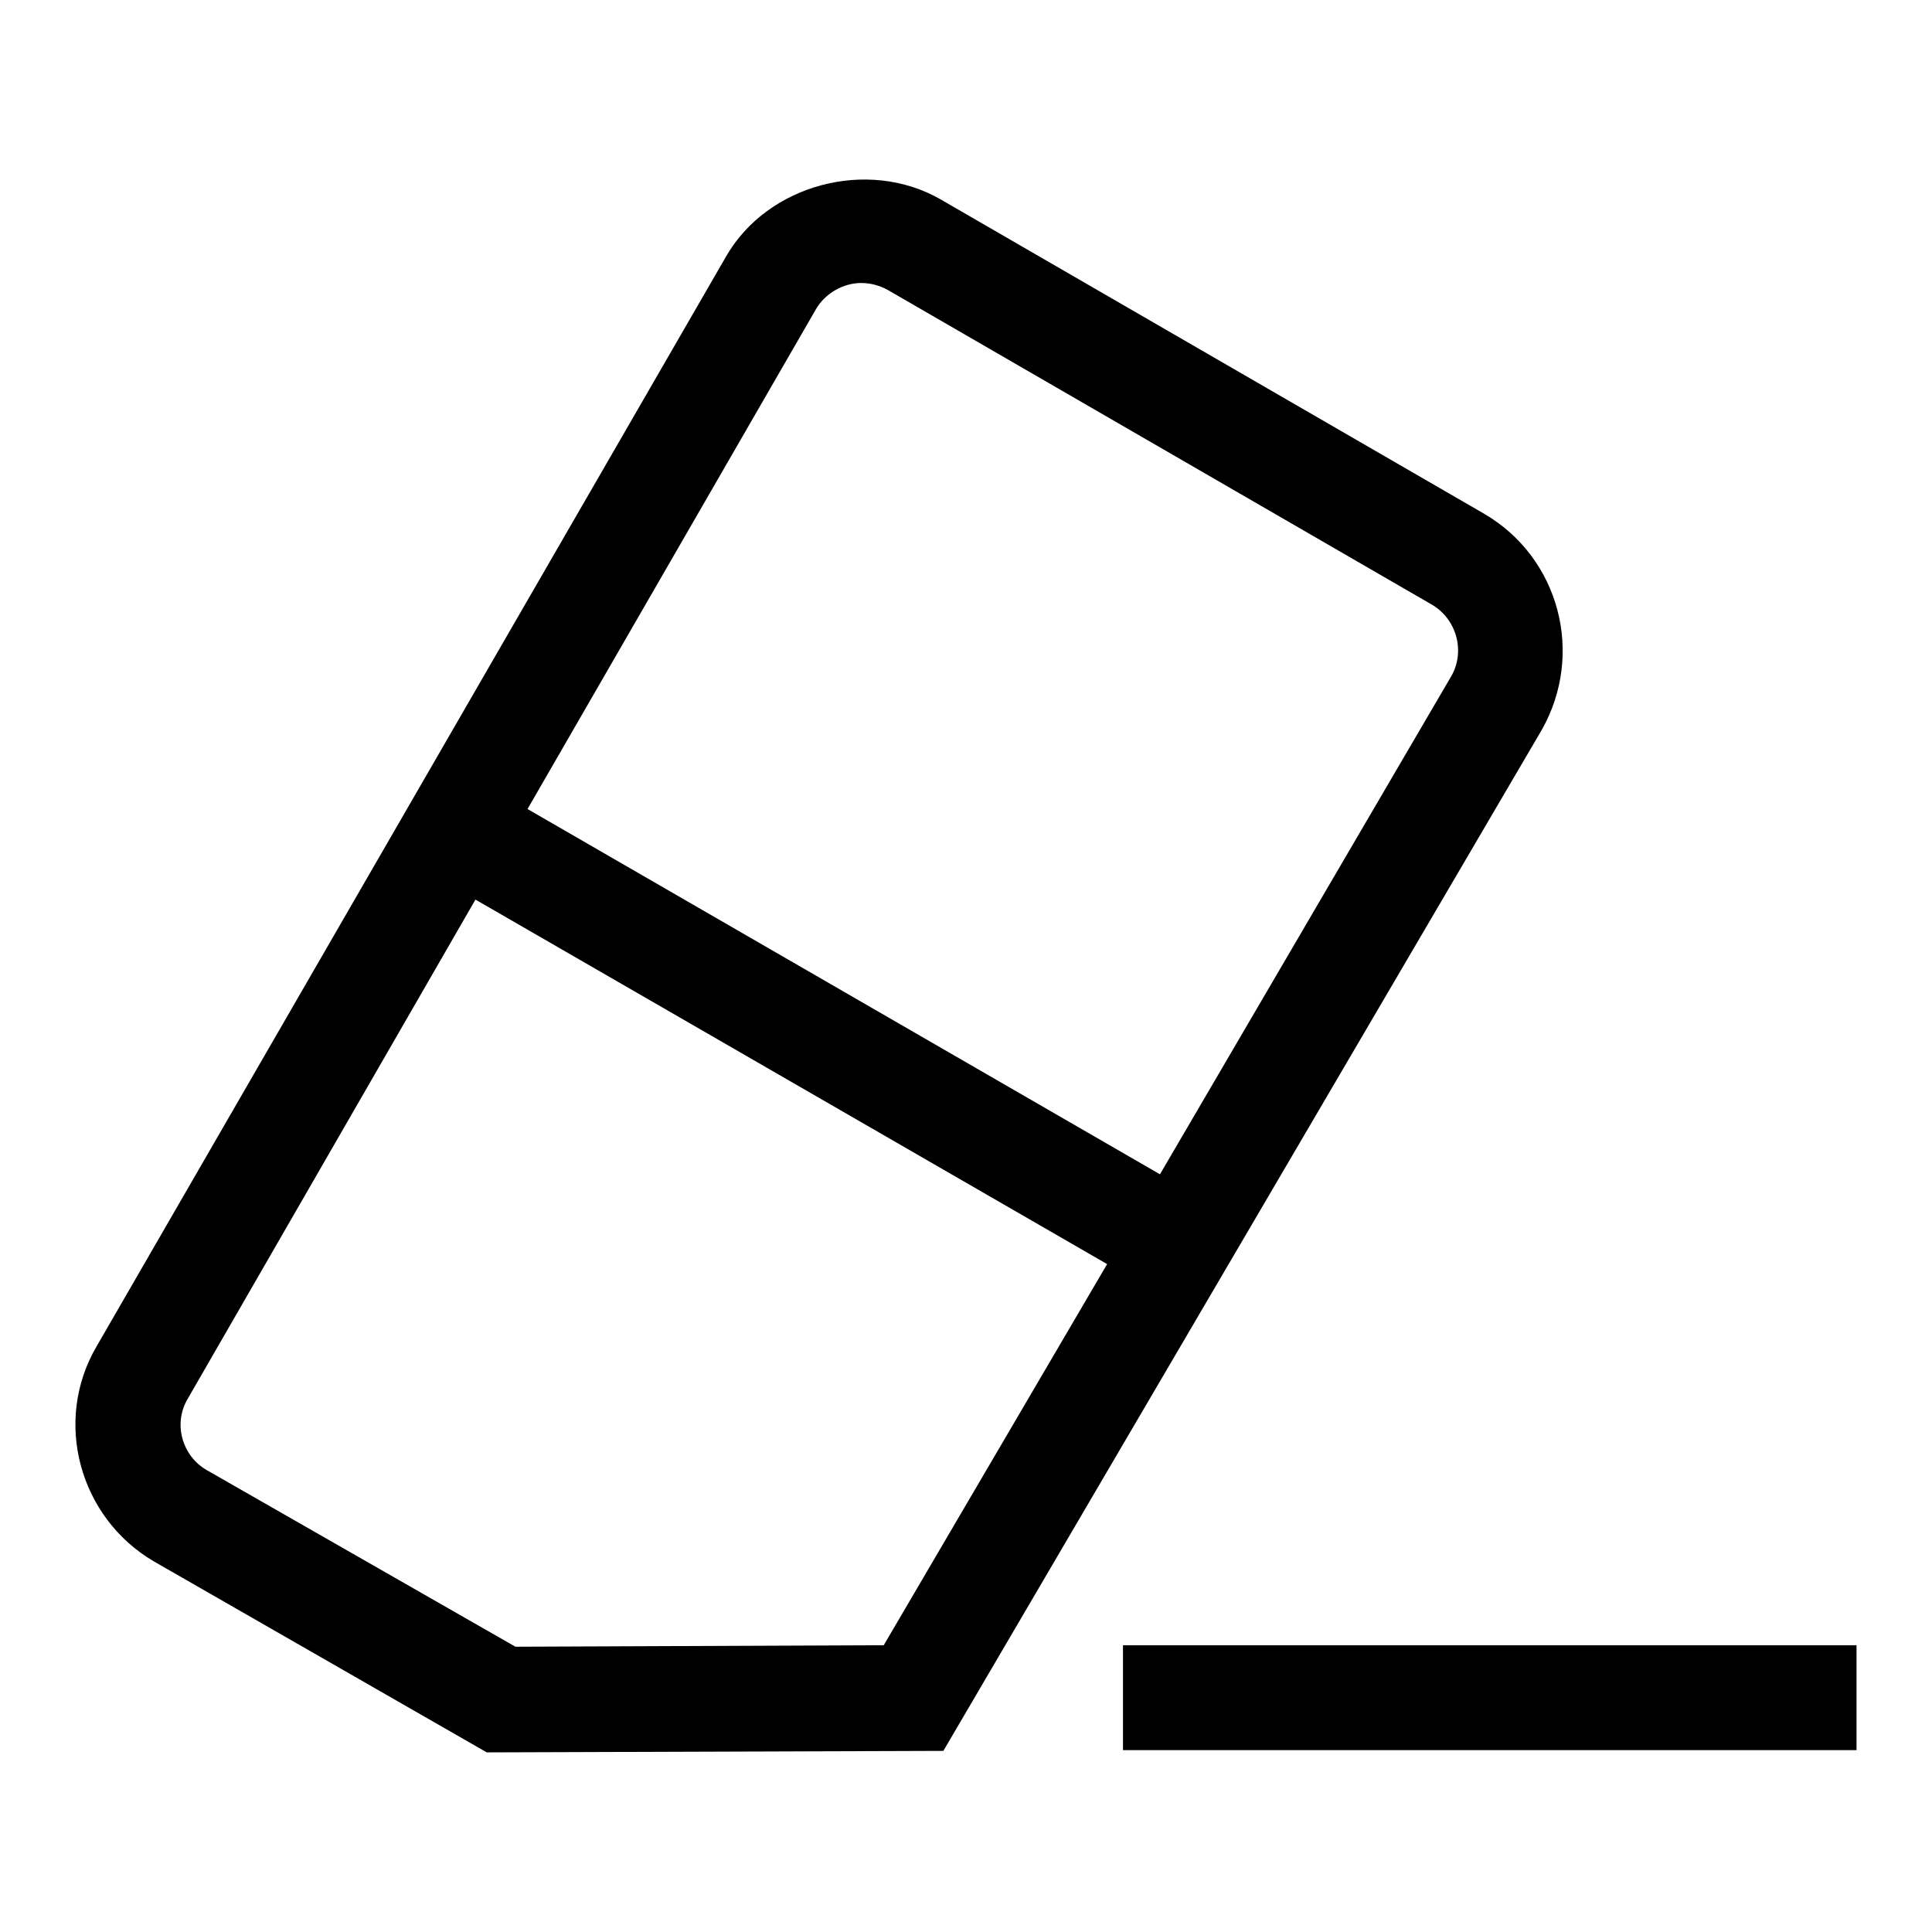<?xml version="1.0" encoding="utf-8" ?>
<!-- Svg Vector Icons : http://www.onlinewebfonts.com/icon -->
<!DOCTYPE svg PUBLIC "-//W3C//DTD SVG 1.1//EN"
  "http://www.w3.org/Graphics/SVG/1.1/DTD/svg11.dtd">
<svg
  version="1.1"
  xmlns="http://www.w3.org/2000/svg"
  xmlns:xlink="http://www.w3.org/1999/xlink"
  x="0px"
  y="0px"
  viewBox="0 0 256 256"
  enable-background="new 0 0 256 256"
  xml:space="preserve"
>
<g><g><path
        fill="#000000"
        d="M196.7,68.1l-72.1-41.7c-9.6-5.5-22.9-2-28.4,7.6L12.8,178.4c-5.8,9.9-2.3,22.7,7.6,28.5l44.1,25.3l60.5-0.2l79.3-135.3C210,86.6,206.6,73.9,196.7,68.1L196.7,68.1z M117.1,218l-48.8,0.2l-40.9-23.4c-3.3-1.9-4.5-6.2-2.5-9.5L63,119.2l83.7,48.3L117.1,218L117.1,218z M192.3,89.6l-38.6,66l-83.8-48.4L108.1,41c1.2-2.1,3.6-3.5,6-3.5c1.2,0,2.4,0.3,3.5,0.9l72.1,41.7C193,82,194.2,86.3,192.3,89.6L192.3,89.6z M246,218v13.9h-97.2V218H246z"
      /></g></g>
</svg>
